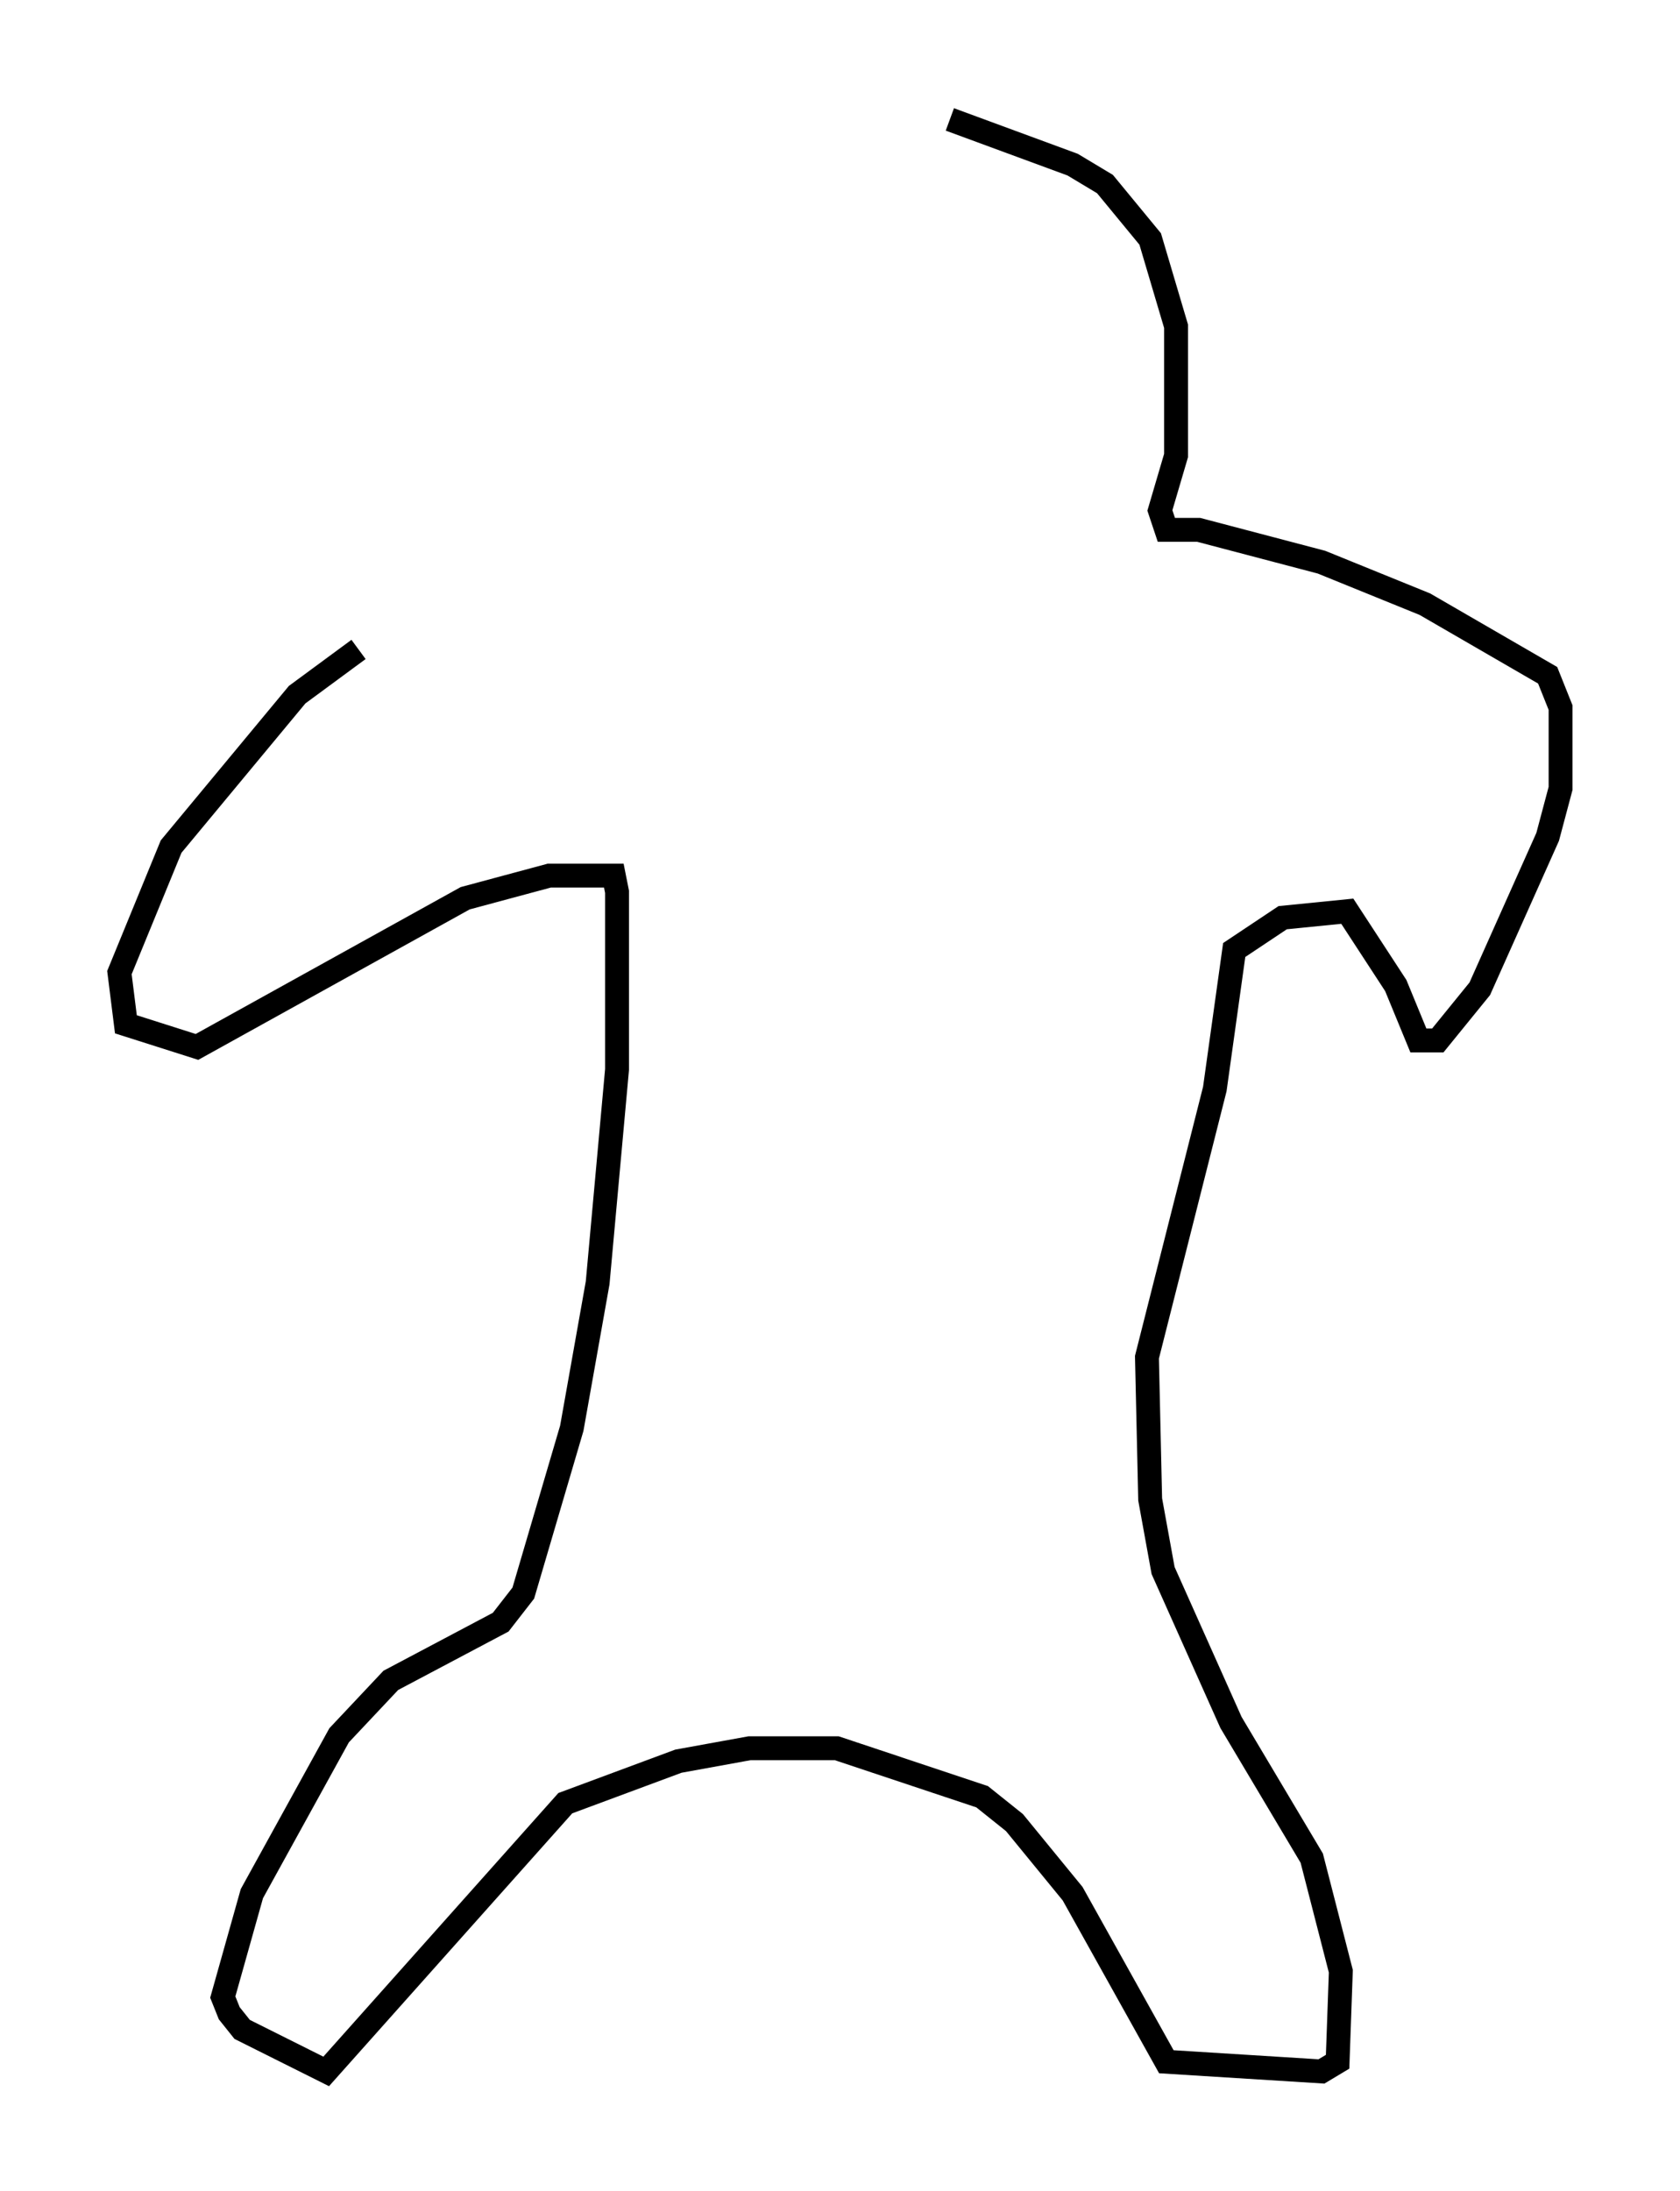 <?xml version="1.0" encoding="utf-8" ?>
<svg baseProfile="full" height="91.731" version="1.1" width="70.351" xmlns="http://www.w3.org/2000/svg" xmlns:ev="http://www.w3.org/2001/xml-events" xmlns:xlink="http://www.w3.org/1999/xlink"><defs /><rect fill="white" height="91.731" width="70.351" x="0" y="0" /><path d="M21.509, 24.35 m-6.495, 2.842 l-2.571, 1.894 -5.277, 6.36 l-2.165, 5.277 0.271, 2.165 l2.977, 0.947 11.231, -6.225 l3.518, -0.947 2.706, 0.0 l0.135, 0.677 0.0, 7.442 l-0.812, 8.931 -1.083, 6.089 l-2.03, 6.901 -0.947, 1.218 l-4.601, 2.436 -2.165, 2.3 l-3.654, 6.631 -1.218, 4.33 l0.271, 0.677 0.541, 0.677 l3.518, 1.759 10.013, -11.231 l4.736, -1.759 2.977, -0.541 l3.654, 0.0 6.089, 2.03 l1.353, 1.083 2.436, 2.977 l3.924, 7.036 6.495, 0.406 l0.677, -0.406 0.135, -3.789 l-1.218, -4.736 -3.383, -5.683 l-2.842, -6.36 -0.541, -2.977 l-0.135, -5.954 2.842, -11.231 l0.812, -5.819 2.03, -1.353 l2.706, -0.271 2.03, 3.112 l0.947, 2.3 0.812, 0.0 l1.759, -2.165 2.842, -6.36 l0.541, -2.03 0.0, -3.383 l-0.541, -1.353 -5.142, -2.977 l-4.33, -1.759 -5.142, -1.353 l-1.353, 0.0 -0.271, -0.812 l0.677, -2.3 0.0, -5.413 l-1.083, -3.654 -1.894, -2.3 l-1.353, -0.812 -5.142, -1.894 " fill="none" stroke="black" stroke-width="1" /></svg>